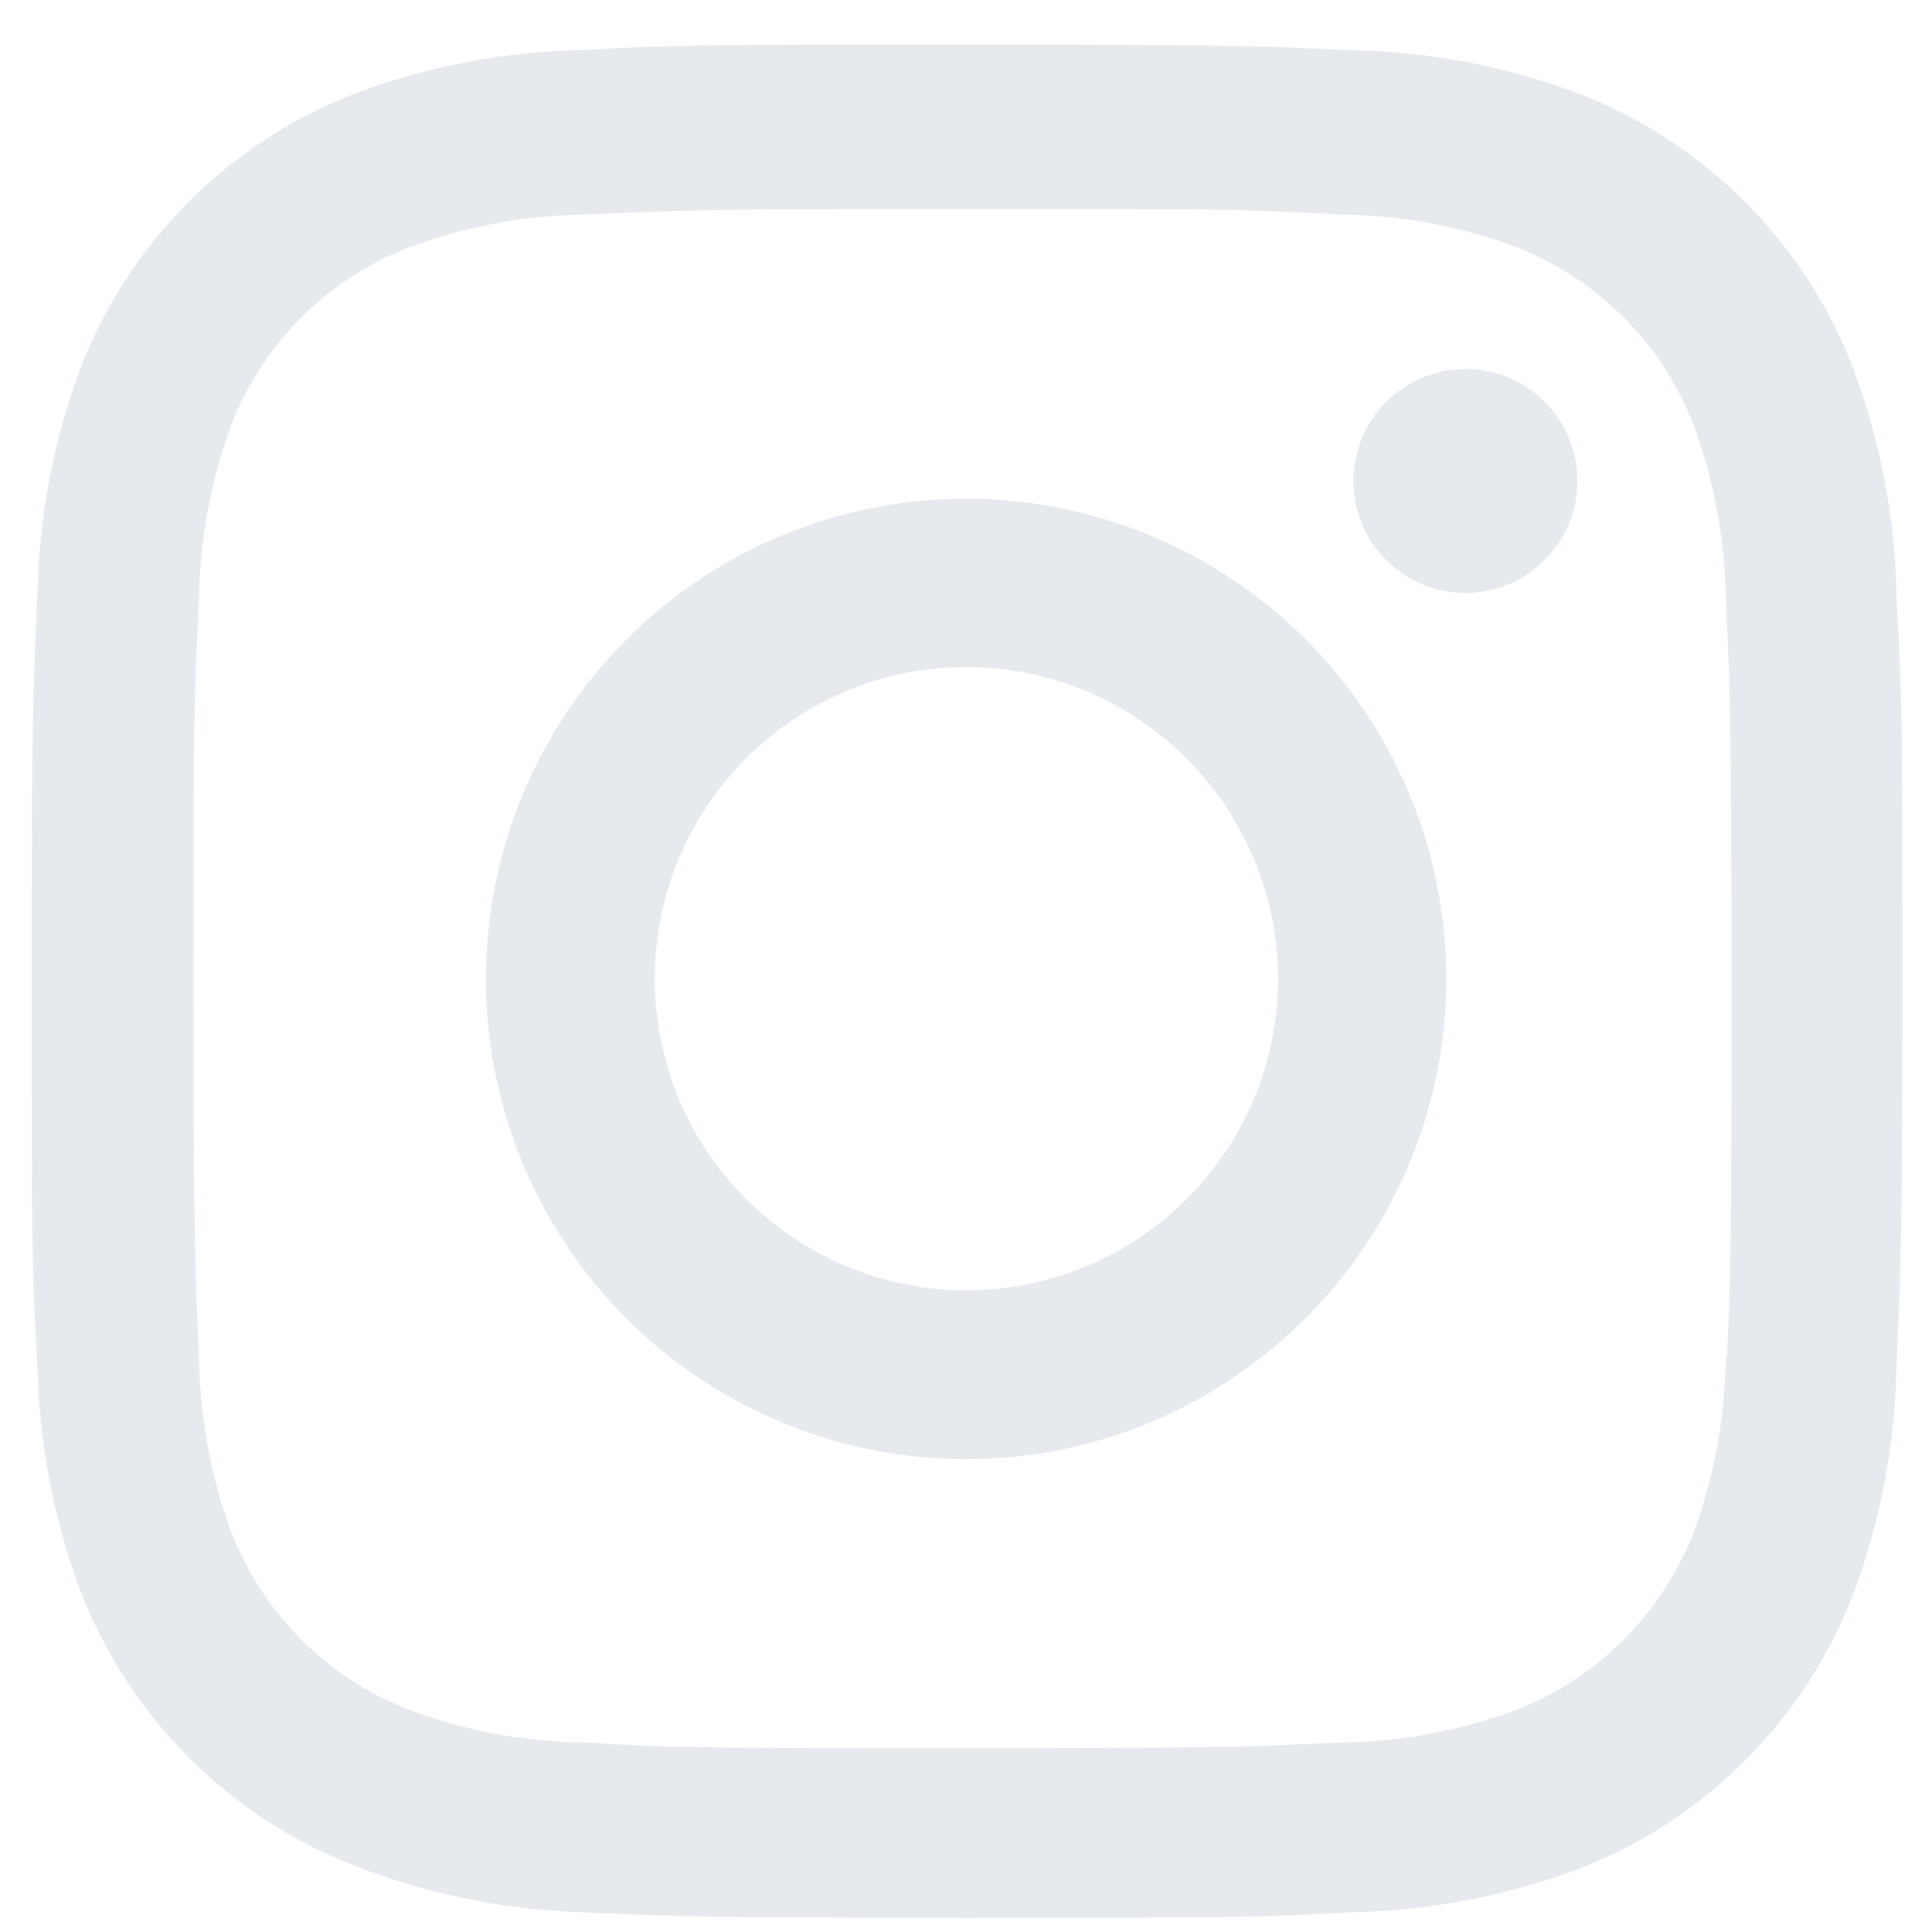 <svg width="31" height="31" viewBox="0 0 31 31" fill="none" xmlns="http://www.w3.org/2000/svg">
<path d="M15.507 30.774C11.407 30.774 10.924 30.753 9.324 30.683C8.076 30.642 6.844 30.388 5.682 29.933C3.671 29.15 2.081 27.559 1.299 25.548C0.861 24.381 0.625 23.149 0.6 21.903C0.507 20.306 0.507 19.783 0.507 15.714C0.507 11.603 0.529 11.123 0.6 9.531C0.625 8.287 0.861 7.056 1.299 5.891C2.08 3.877 3.673 2.285 5.687 1.504C6.851 1.065 8.083 0.828 9.327 0.804C10.919 0.714 11.442 0.714 15.507 0.714C19.64 0.714 20.115 0.736 21.69 0.804C22.938 0.828 24.172 1.065 25.34 1.504C27.354 2.286 28.947 3.878 29.729 5.891C30.174 7.073 30.411 8.323 30.43 9.586C30.524 11.183 30.524 11.704 30.524 15.771C30.524 19.838 30.5 20.371 30.43 21.95C30.405 23.197 30.169 24.43 29.73 25.598C28.946 27.611 27.354 29.202 25.34 29.985C24.174 30.422 22.942 30.658 21.697 30.683C20.105 30.774 19.584 30.774 15.507 30.774ZM15.45 3.353C11.374 3.353 10.95 3.373 9.359 3.444C8.409 3.457 7.468 3.632 6.577 3.963C5.262 4.466 4.221 5.503 3.712 6.816C3.379 7.717 3.204 8.668 3.194 9.628C3.105 11.243 3.105 11.666 3.105 15.714C3.105 19.715 3.12 20.2 3.194 21.805C3.209 22.755 3.384 23.696 3.712 24.588C4.221 25.9 5.262 26.936 6.577 27.439C7.467 27.772 8.408 27.948 9.359 27.958C10.972 28.051 11.397 28.051 15.45 28.051C19.539 28.051 19.962 28.031 21.54 27.958C22.491 27.946 23.433 27.771 24.324 27.439C25.631 26.932 26.665 25.898 27.174 24.591C27.506 23.69 27.681 22.738 27.692 21.778H27.71C27.782 20.184 27.782 19.759 27.782 15.688C27.782 11.616 27.764 11.188 27.692 9.596C27.677 8.647 27.502 7.707 27.174 6.816C26.666 5.507 25.632 4.472 24.324 3.963C23.433 3.631 22.491 3.455 21.54 3.444C19.929 3.353 19.507 3.353 15.45 3.353ZM15.507 23.413C12.39 23.415 9.579 21.539 8.385 18.66C7.191 15.781 7.849 12.467 10.051 10.262C12.254 8.057 15.568 7.397 18.448 8.588C21.328 9.78 23.206 12.589 23.207 15.706C23.202 19.958 19.759 23.404 15.507 23.413ZM15.507 10.703C12.746 10.703 10.507 12.941 10.507 15.703C10.507 18.464 12.746 20.703 15.507 20.703C18.268 20.703 20.507 18.464 20.507 15.703C20.501 12.944 18.266 10.709 15.507 10.703ZM23.507 9.514C22.516 9.511 21.715 8.705 21.717 7.714C21.719 6.724 22.523 5.921 23.514 5.921C24.505 5.921 25.308 6.724 25.31 7.714C25.311 8.193 25.121 8.651 24.782 8.989C24.444 9.327 23.985 9.516 23.507 9.514Z" fill="#E6EAEE"/>
</svg>
